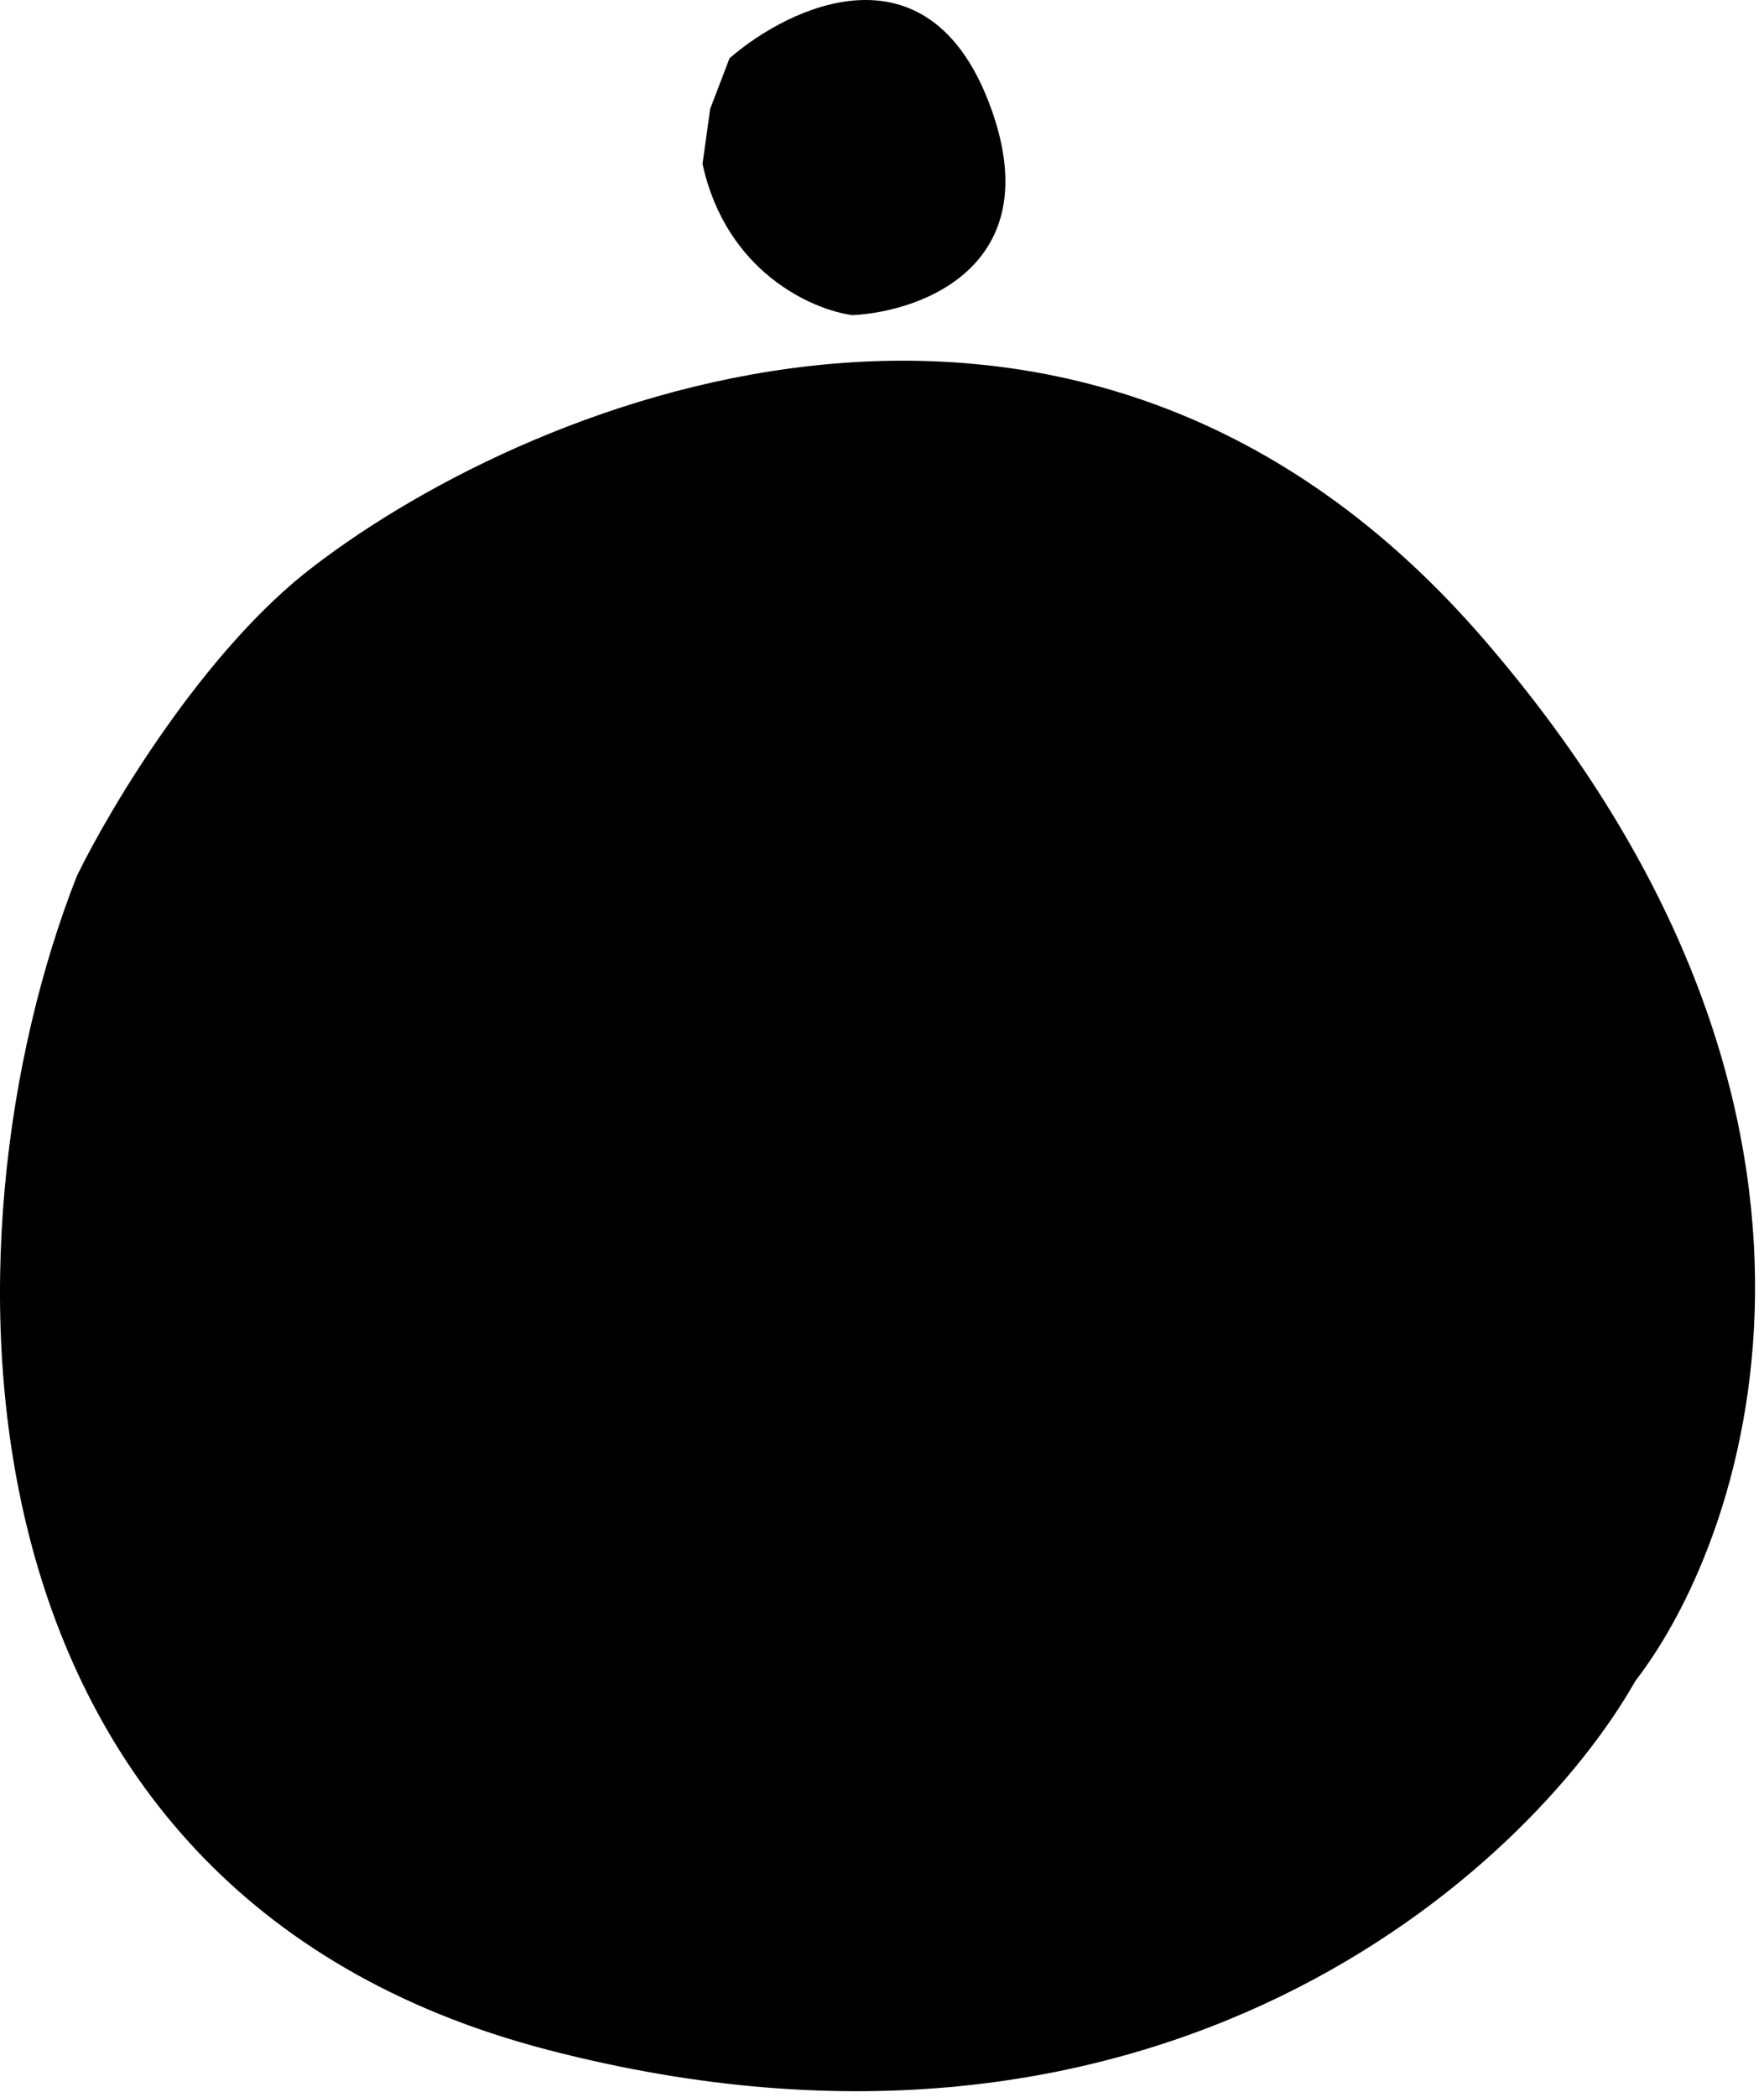 <svg width="154" height="183" viewBox="0 0 154 183" fill="none" xmlns="http://www.w3.org/2000/svg">
<path d="M86.331 8.942C80.923 -5.135 68.985 0.502 63.692 5.08L62 9.5L61.331 14.307C63.392 23.749 70.916 27.039 74.421 27.504C80.644 27.182 91.739 23.019 86.331 8.942Z" fill="#C03A27" style="fill:#C03A27;fill:color(display-p3 0.754 0.226 0.154);fill-opacity:1;"/>
<path d="M129.57 55.83C94.378 15.058 46.811 34.55 27.427 49.392C17.899 56.602 9.652 70.422 6.719 76.43C-5.62 107.76 -5.663 164.991 47.812 178.896C101.288 192.801 133.397 163.231 142.768 146.708C153.032 133.403 164.763 96.602 129.57 55.83Z" fill="#C87F42" style="fill:#C87F42;fill:color(display-p3 0.783 0.498 0.258);fill-opacity:1;"/>
</svg>
